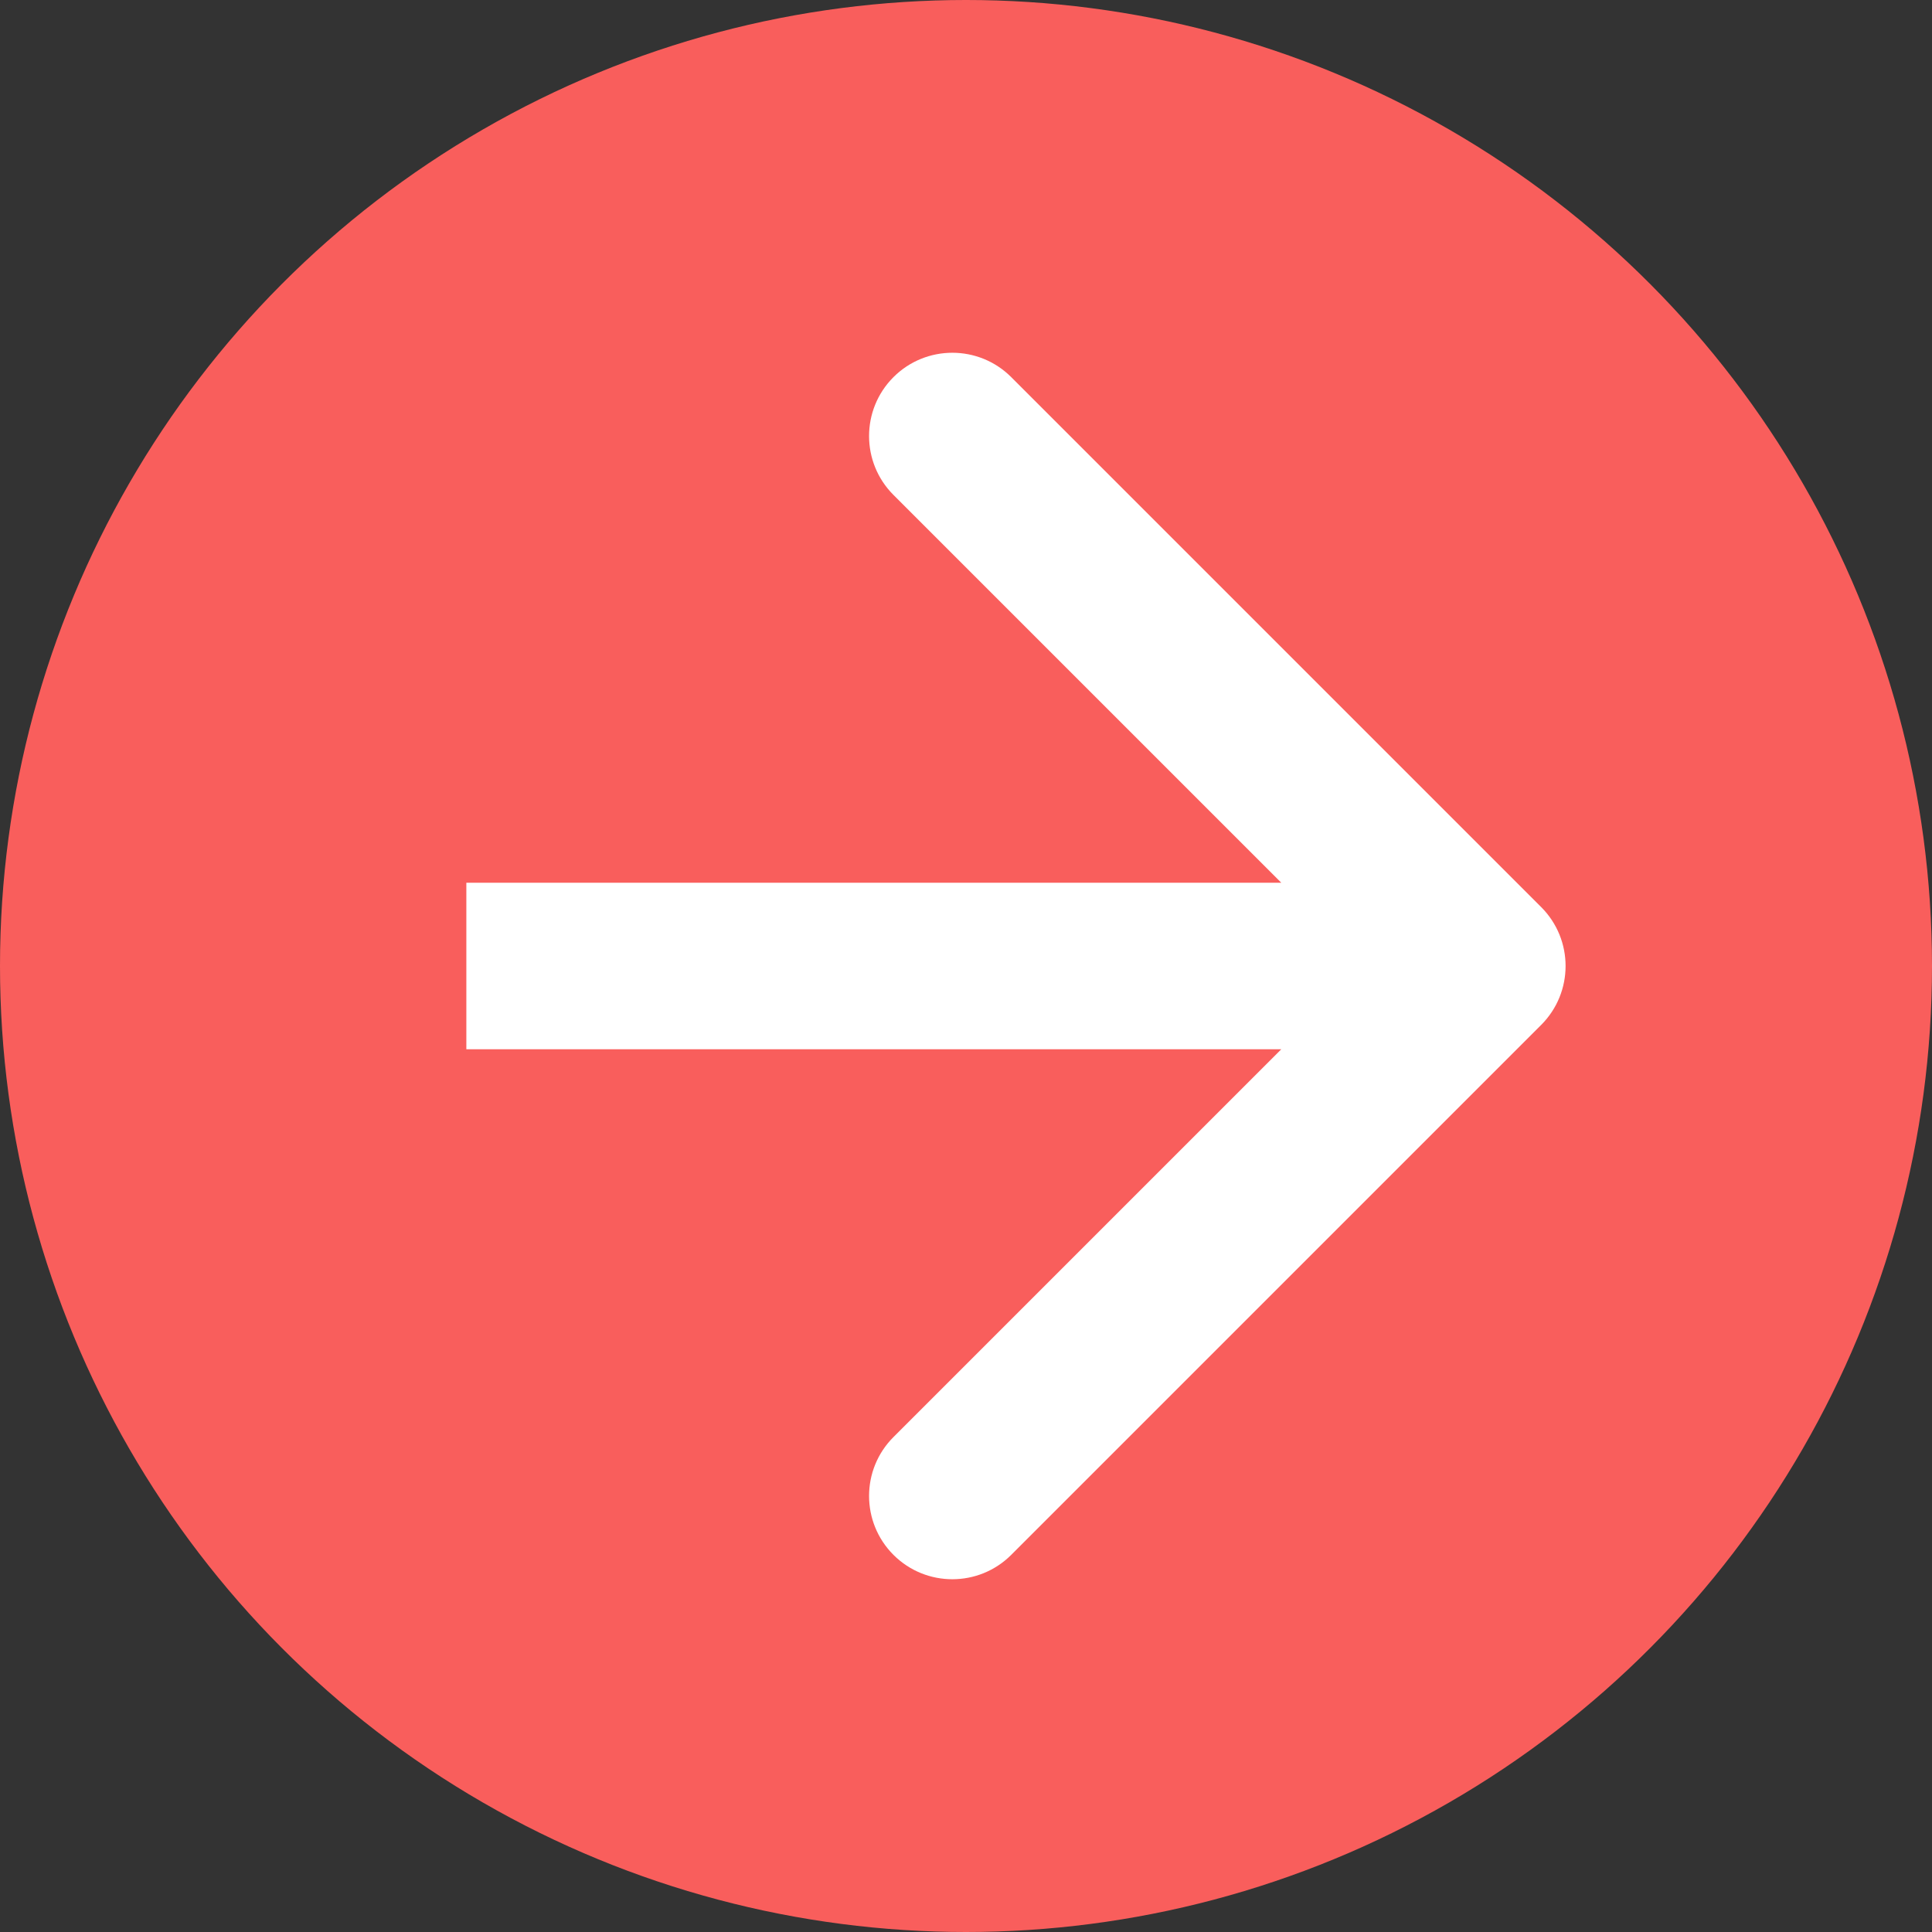 <svg width="58" height="58" viewBox="0 0 58 58" fill="none" xmlns="http://www.w3.org/2000/svg">
<rect x="0" y="0" width="58" height="58" fill="#333333" stroke="none"/>
<circle cx="29" cy="29" r="29" fill="#F95E5C"/>
<path d="M46.268 30.768C47.244 29.791 47.244 28.209 46.268 27.232L30.358 11.322C29.382 10.346 27.799 10.346 26.822 11.322C25.846 12.299 25.846 13.882 26.822 14.858L40.965 29L26.822 43.142C25.846 44.118 25.846 45.701 26.822 46.678C27.799 47.654 29.382 47.654 30.358 46.678L46.268 30.768ZM14 31.5H44.5V26.5H14V31.5Z" fill="white"/>
</svg>

